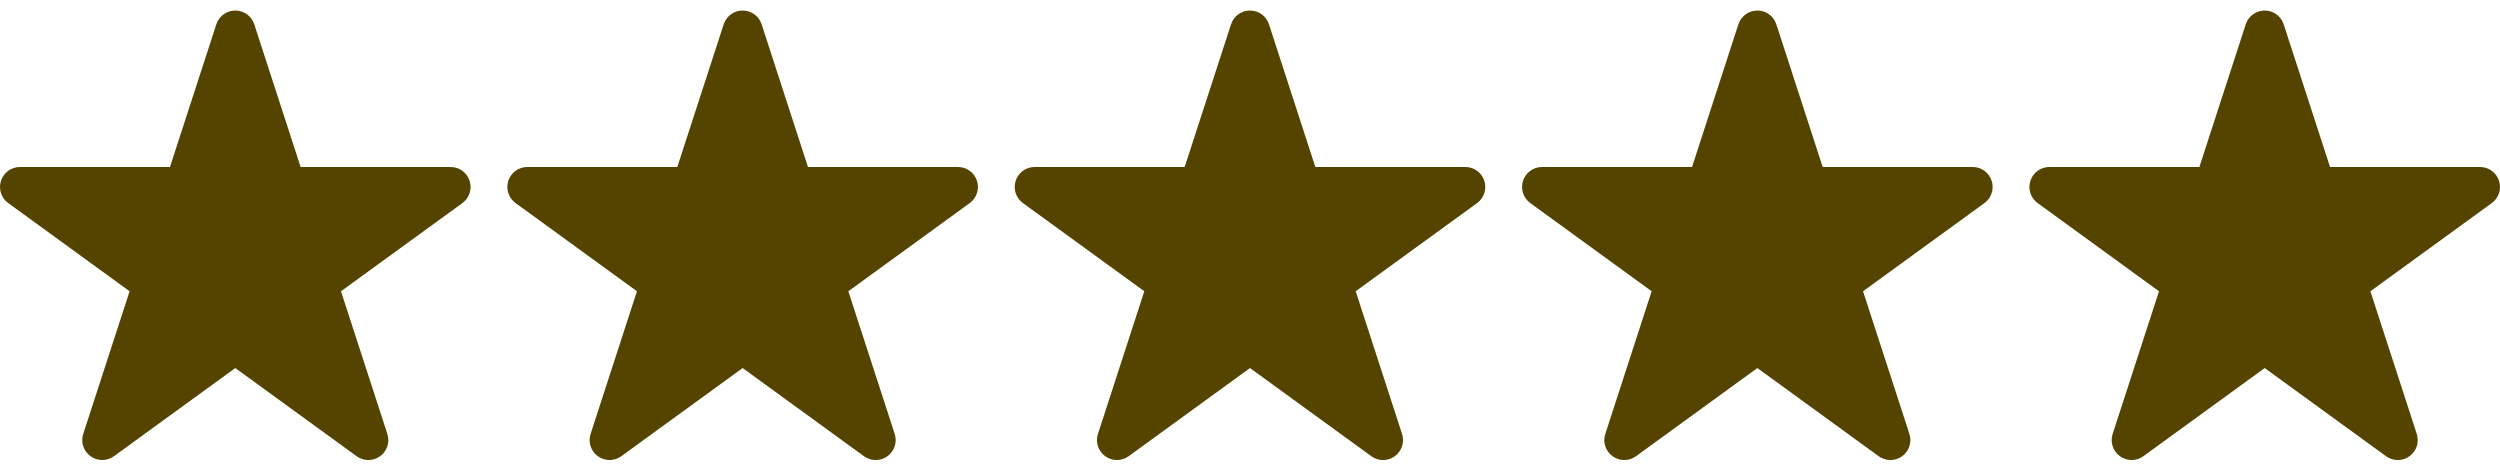 <svg width="340" height="64" viewBox="0 0 340 64" fill="none" xmlns="http://www.w3.org/2000/svg">
<g clip-path="url(#clip0_172_66)">
<path fill-rule="evenodd" clip-rule="evenodd" d="M63.864 24.582C63.499 23.464 62.464 22.712 61.285 22.712H40.884L34.582 3.308V3.304C34.213 2.186 33.178 1.433 32 1.433C30.825 1.433 29.786 2.186 29.421 3.308L23.115 22.712H2.714C1.536 22.712 0.5 23.464 0.135 24.582C-0.23 25.701 0.161 26.92 1.118 27.617L17.626 39.611L11.32 59.018C10.955 60.14 11.358 61.36 12.314 62.049C12.788 62.392 13.345 62.565 13.902 62.565C14.46 62.565 15.017 62.391 15.495 62.045L32 50.054L48.5 62.045C49.453 62.738 50.736 62.738 51.689 62.049C52.645 61.36 53.044 60.14 52.679 59.014L46.373 39.611L62.885 27.617C63.838 26.92 64.233 25.701 63.864 24.582" fill="#554300"/>
</g>
<g clip-path="url(#clip1_172_66)">
<path fill-rule="evenodd" clip-rule="evenodd" d="M132.864 24.582C132.499 23.464 131.463 22.712 130.285 22.712H109.884L103.582 3.308V3.304C103.213 2.186 102.178 1.433 100.999 1.433C99.825 1.433 98.786 2.186 98.421 3.308L92.115 22.712H71.714C70.535 22.712 69.5 23.464 69.135 24.582C68.77 25.701 69.161 26.92 70.118 27.617L86.626 39.611L80.32 59.018C79.955 60.14 80.358 61.36 81.314 62.049C81.788 62.392 82.345 62.565 82.903 62.565C83.46 62.565 84.017 62.391 84.495 62.045L100.999 50.054L117.5 62.045C118.453 62.738 119.736 62.738 120.689 62.049C121.645 61.36 122.044 60.14 121.679 59.014L115.373 39.611L131.885 27.617C132.838 26.92 133.233 25.701 132.864 24.582" fill="#554300"/>
</g>
<g clip-path="url(#clip2_172_66)">
<path fill-rule="evenodd" clip-rule="evenodd" d="M201.864 24.582C201.499 23.464 200.463 22.712 199.285 22.712H178.884L172.582 3.308V3.304C172.213 2.186 171.178 1.433 169.999 1.433C168.825 1.433 167.786 2.186 167.421 3.308L161.115 22.712H140.714C139.535 22.712 138.5 23.464 138.135 24.582C137.77 25.701 138.161 26.92 139.118 27.617L155.626 39.611L149.32 59.018C148.955 60.14 149.358 61.36 150.314 62.049C150.788 62.392 151.345 62.565 151.902 62.565C152.46 62.565 153.017 62.391 153.495 62.045L169.999 50.054L186.5 62.045C187.453 62.738 188.736 62.738 189.689 62.049C190.645 61.36 191.044 60.14 190.679 59.014L184.373 39.611L200.885 27.617C201.838 26.92 202.233 25.701 201.864 24.582" fill="#554300"/>
</g>
<g clip-path="url(#clip3_172_66)">
<path fill-rule="evenodd" clip-rule="evenodd" d="M270.864 24.582C270.499 23.464 269.463 22.712 268.285 22.712H247.884L241.582 3.308V3.304C241.213 2.186 240.178 1.433 238.999 1.433C237.825 1.433 236.786 2.186 236.421 3.308L230.115 22.712H209.714C208.536 22.712 207.5 23.464 207.135 24.582C206.77 25.701 207.161 26.92 208.118 27.617L224.626 39.611L218.32 59.018C217.955 60.14 218.358 61.36 219.314 62.049C219.788 62.392 220.345 62.565 220.903 62.565C221.46 62.565 222.017 62.391 222.495 62.045L238.999 50.054L255.5 62.045C256.453 62.738 257.736 62.738 258.689 62.049C259.645 61.36 260.044 60.14 259.679 59.014L253.373 39.611L269.885 27.617C270.838 26.92 271.233 25.701 270.864 24.582" fill="#554300"/>
</g>
<g clip-path="url(#clip4_172_66)">
<path fill-rule="evenodd" clip-rule="evenodd" d="M339.864 24.582C339.499 23.464 338.463 22.712 337.285 22.712H316.884L310.582 3.308V3.304C310.213 2.186 309.178 1.433 307.999 1.433C306.825 1.433 305.786 2.186 305.421 3.308L299.115 22.712H278.714C277.536 22.712 276.5 23.464 276.135 24.582C275.77 25.701 276.161 26.92 277.118 27.617L293.626 39.611L287.32 59.018C286.955 60.14 287.358 61.36 288.314 62.049C288.788 62.392 289.345 62.565 289.903 62.565C290.46 62.565 291.017 62.391 291.495 62.045L307.999 50.054L324.5 62.045C325.453 62.738 326.736 62.738 327.689 62.049C328.645 61.36 329.044 60.14 328.679 59.014L322.373 39.611L338.885 27.617C339.838 26.92 340.233 25.701 339.864 24.582" fill="#554300"/>
</g>
<defs>
<clipPath id="clip0_172_66">
<rect width="64" height="64" fill="white"/>
</clipPath>
<clipPath id="clip1_172_66">
<rect width="64" height="64" fill="white" transform="translate(69)"/>
</clipPath>
<clipPath id="clip2_172_66">
<rect width="64" height="64" fill="white" transform="translate(138)"/>
</clipPath>
<clipPath id="clip3_172_66">
<rect width="64" height="64" fill="white" transform="translate(207)"/>
</clipPath>
<clipPath id="clip4_172_66">
<rect width="64" height="64" fill="white" transform="translate(276)"/>
</clipPath>
</defs>
</svg>
